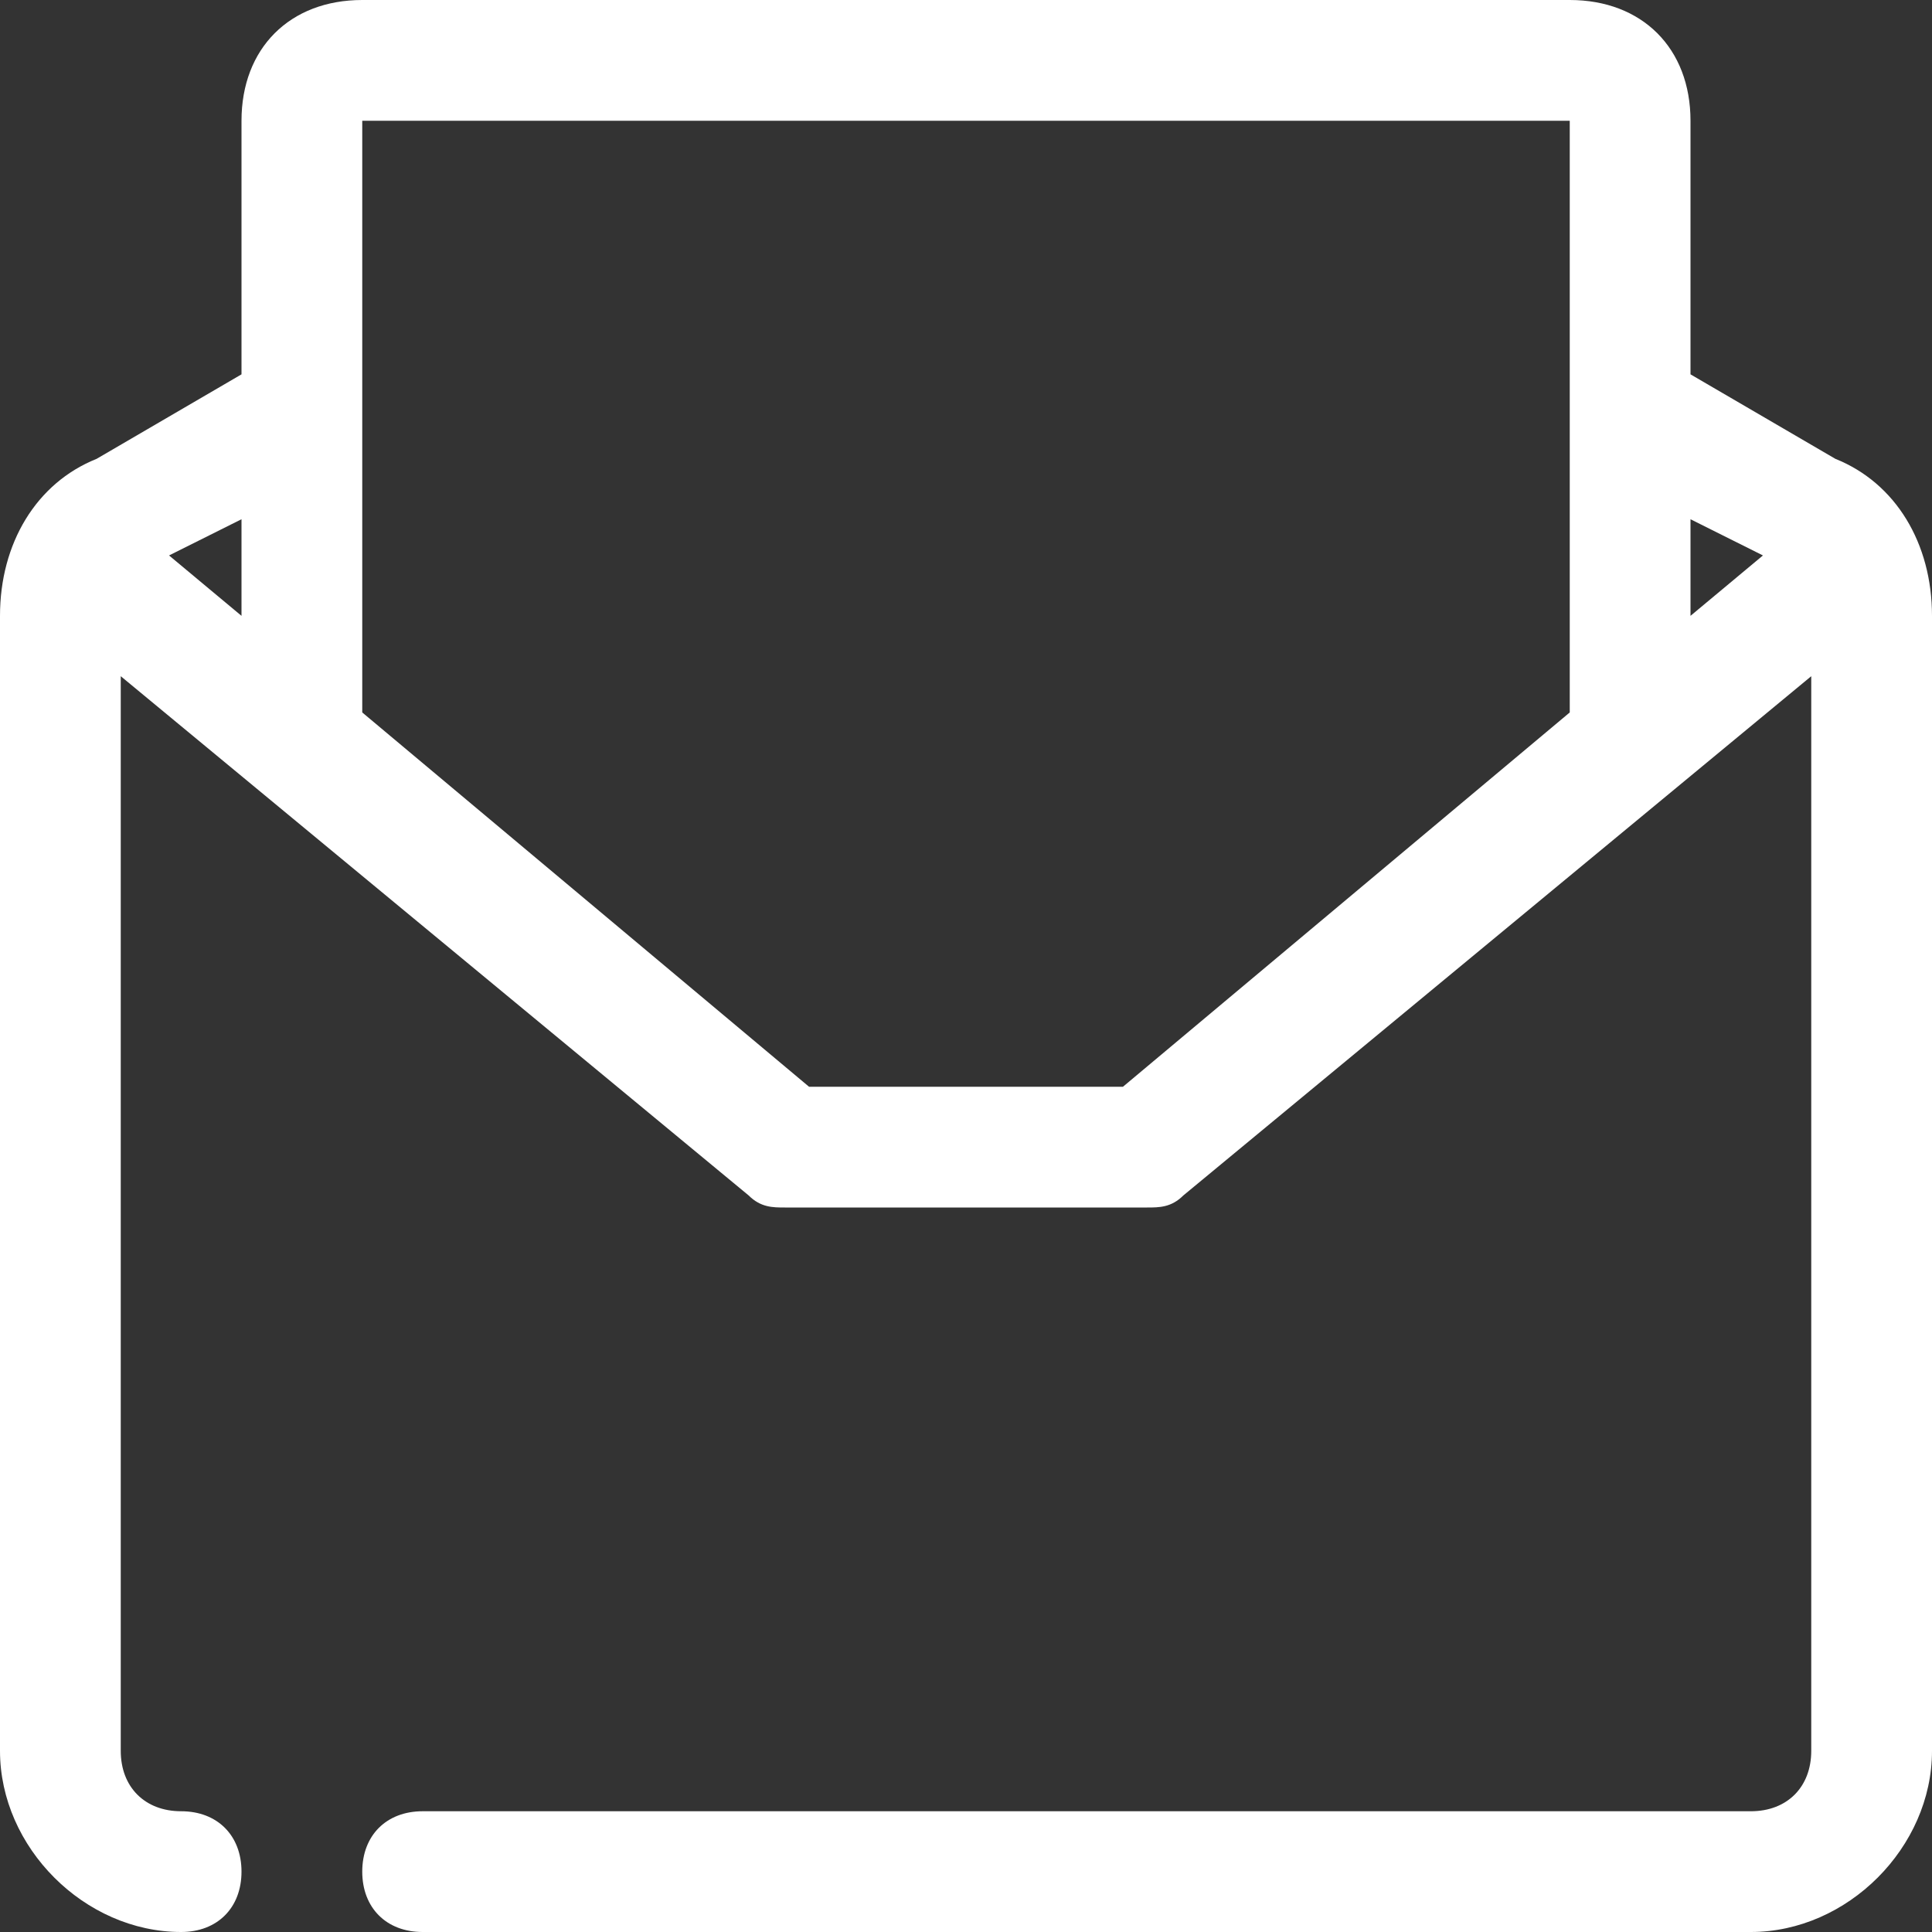 <svg width="50" height="50" viewBox="0 0 50 50" fill="none" xmlns="http://www.w3.org/2000/svg">
<rect x="0" y="0" width="50" height="50" fill="#333333" stroke="none"/>
<g id="email 1" clip-path="url(#clip0_316_6441)">
<path id="Vector" d="M47.5 11.875L43.75 9.688V3.125C43.75 1.25 42.5 0 40.625 0H9.375C7.5 0 6.25 1.25 6.25 3.125V9.688L2.5 11.875C0.938 12.5 0 14.062 0 15.938V45.312C0 47.812 2.188 50 4.688 50C5.625 50 6.25 49.375 6.25 48.438C6.25 47.5 5.625 46.875 4.688 46.875C3.75 46.875 3.125 46.25 3.125 45.312V17.5L19.375 30.938C19.688 31.25 20 31.25 20.312 31.25H29.688C30 31.25 30.312 31.25 30.625 30.938L46.875 17.5V45.312C46.875 46.25 46.25 46.875 45.312 46.875H10.938C10 46.875 9.375 47.5 9.375 48.438C9.375 49.375 10 50 10.938 50H45.312C47.812 50 50 47.812 50 45.312V15.938C50 14.062 49.062 12.5 47.5 11.875ZM45.625 14.375L43.75 15.938V13.438L45.625 14.375ZM6.25 15.938L4.375 14.375L6.25 13.438V15.938ZM29.062 28.125H20.938L9.375 18.438V3.125H40.625V18.438L29.062 28.125Z" fill="white"/>
</g>
<defs>
<clipPath id="clip0_316_6441">
<rect width="50" height="50" fill="white"/>
</clipPath>
</defs>
</svg>
